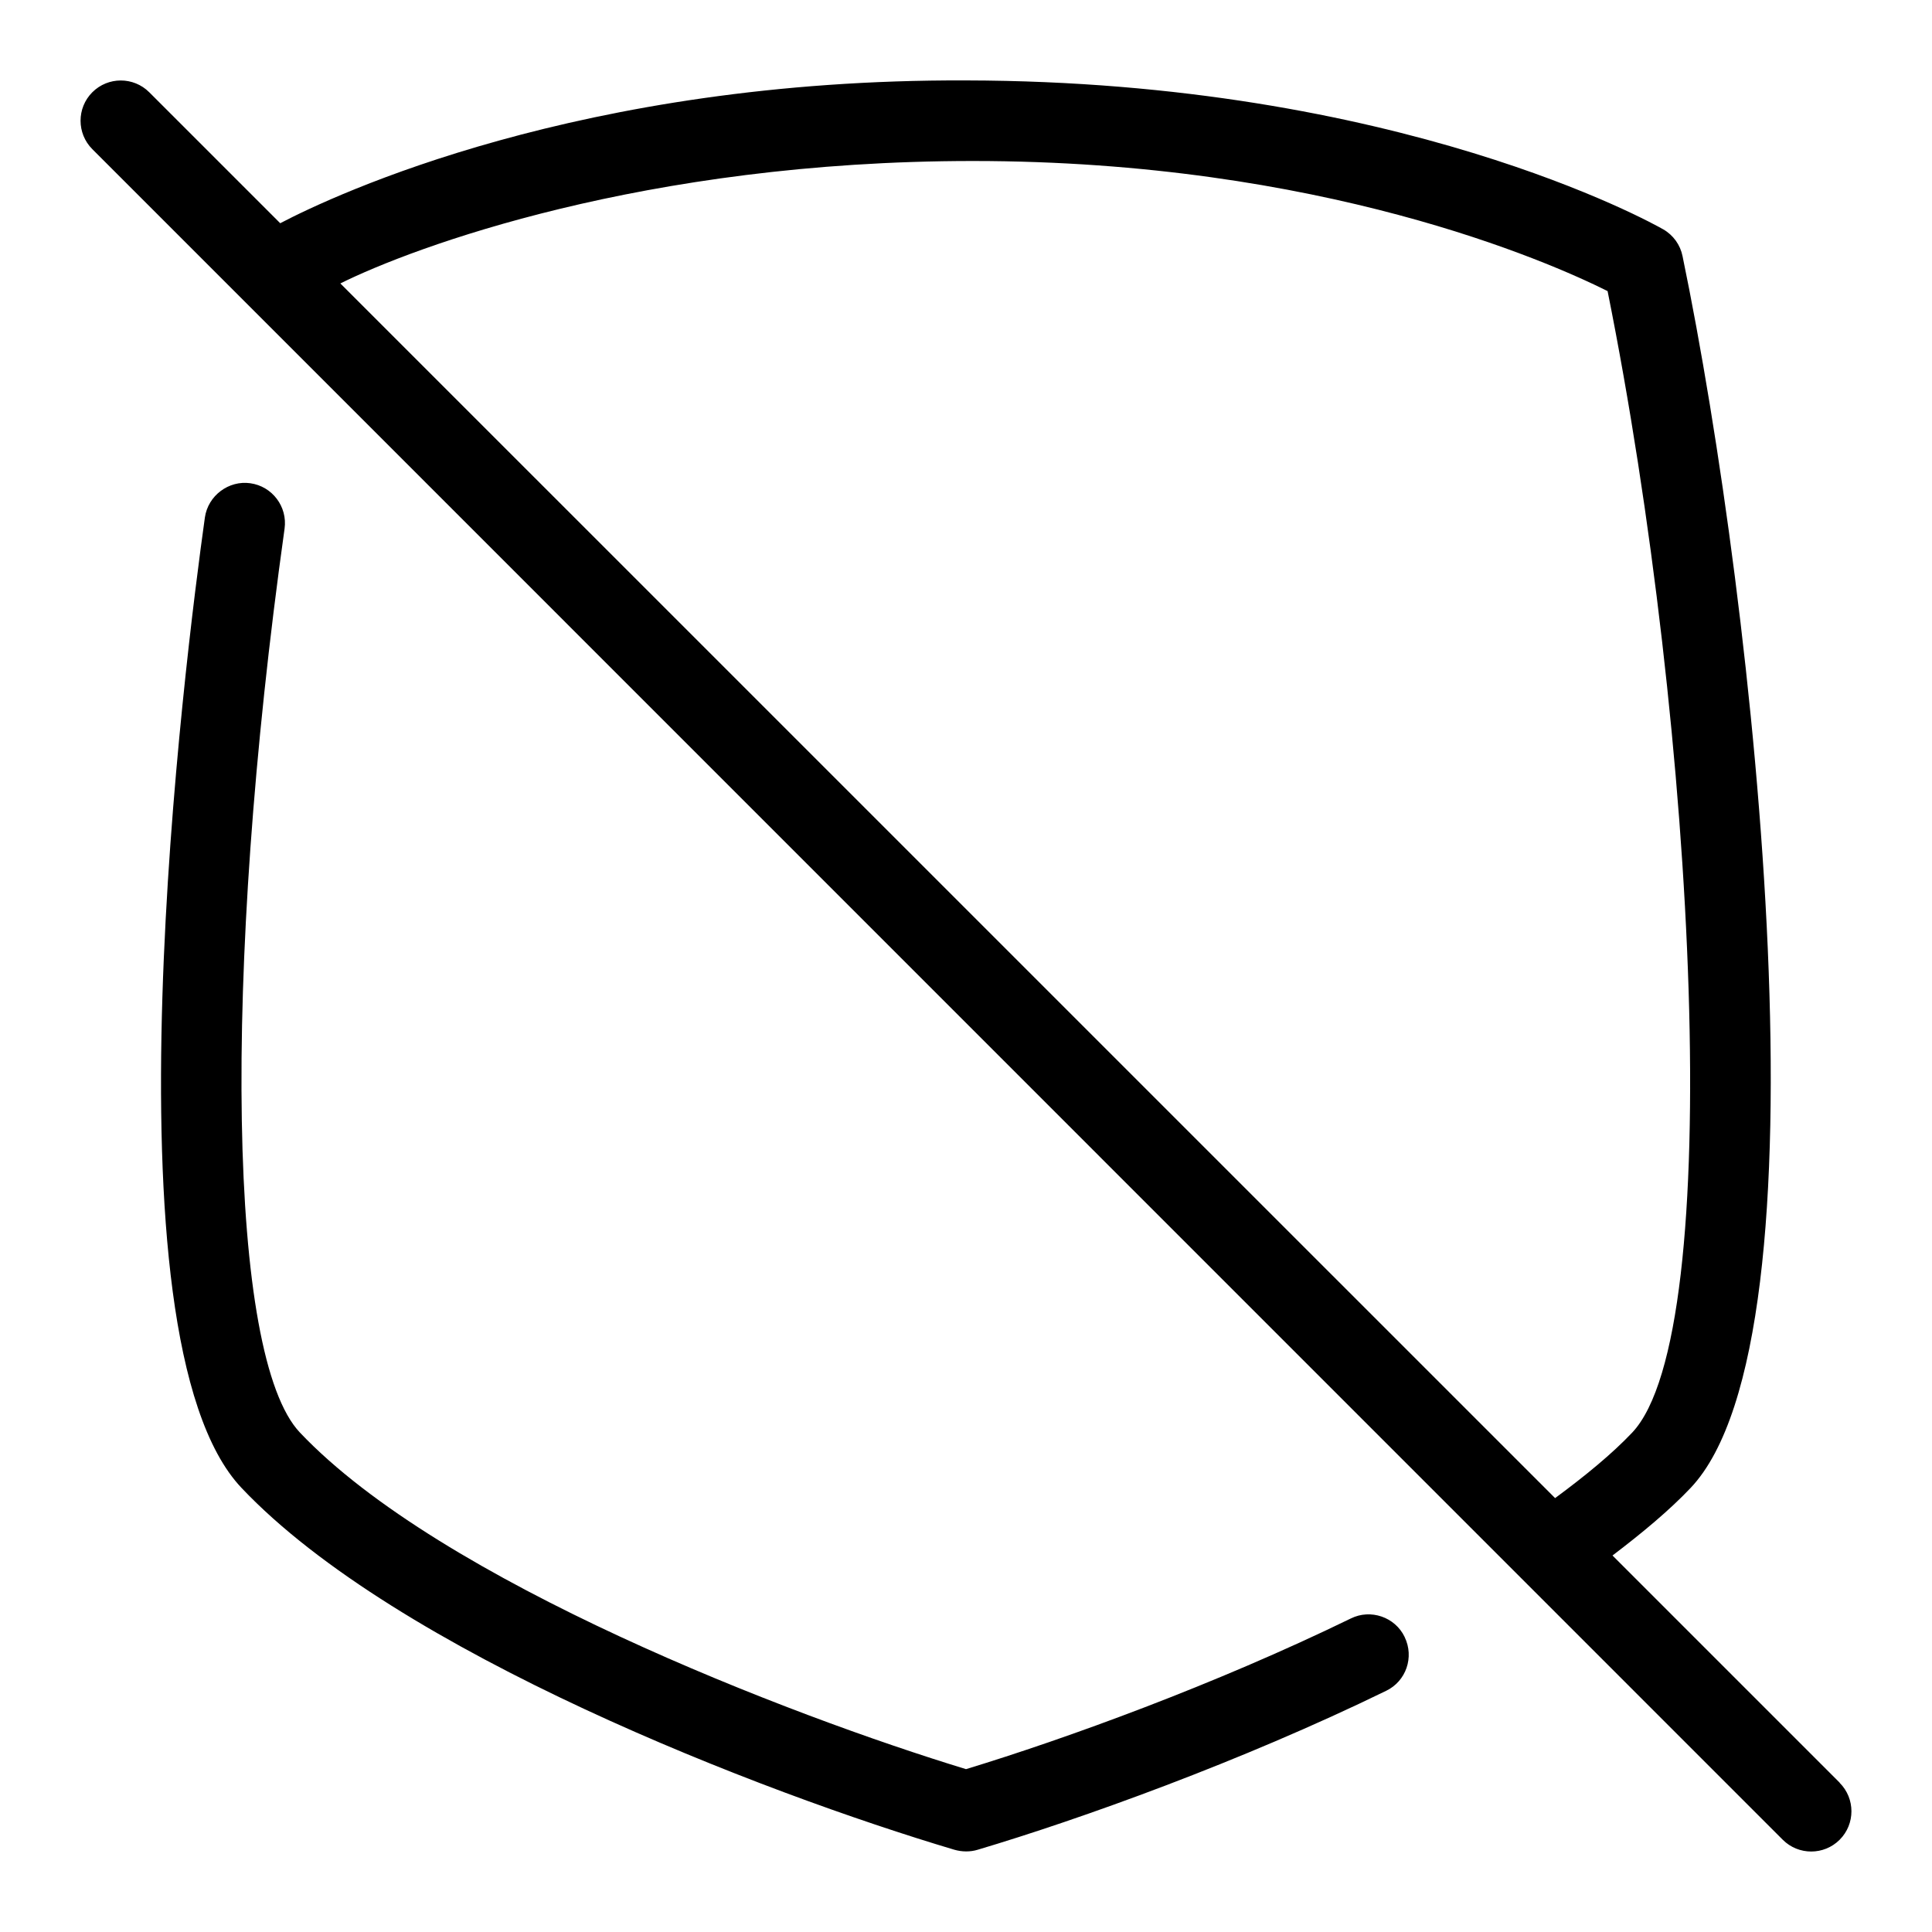<svg id="Layer_1" viewBox="0 0 24 24" xmlns="http://www.w3.org/2000/svg" data-name="Layer 1"><path d="m22.854 22.146-2.823-2.823c.37-.281.708-.562.971-.84 1.776-1.876.812-10.893-.101-15.302-.028-.139-.115-.26-.238-.331-.132-.076-3.29-1.841-8.661-1.851-4.793-.019-7.849 1.422-8.521 1.774l-1.627-1.627c-.195-.195-.512-.195-.707 0s-.195.512 0 .707l20.999 21.001c.195.195.512.195.707 0s.195-.512 0-.707zm-18.626-18.625c.898-.447 3.772-1.521 7.859-1.521 4.32 0 7.146 1.248 7.883 1.616 1.1 5.478 1.482 12.938.305 14.181-.25.264-.584.538-.957.813zm13.221 16.815c.121.249.019.548-.23.668-1.803.879-3.803 1.596-5.073 1.974-.093.029-.197.027-.291 0-2.381-.709-6.924-2.454-8.855-4.495-1.778-1.877-.691-10.37-.455-12.054.039-.274.298-.464.564-.426.273.038.464.291.426.564-.78 5.565-.7 10.287.19 11.228 1.752 1.851 6.097 3.518 8.275 4.182 1.236-.376 3.098-1.052 4.781-1.872.245-.121.548-.019.668.23z"/></svg>